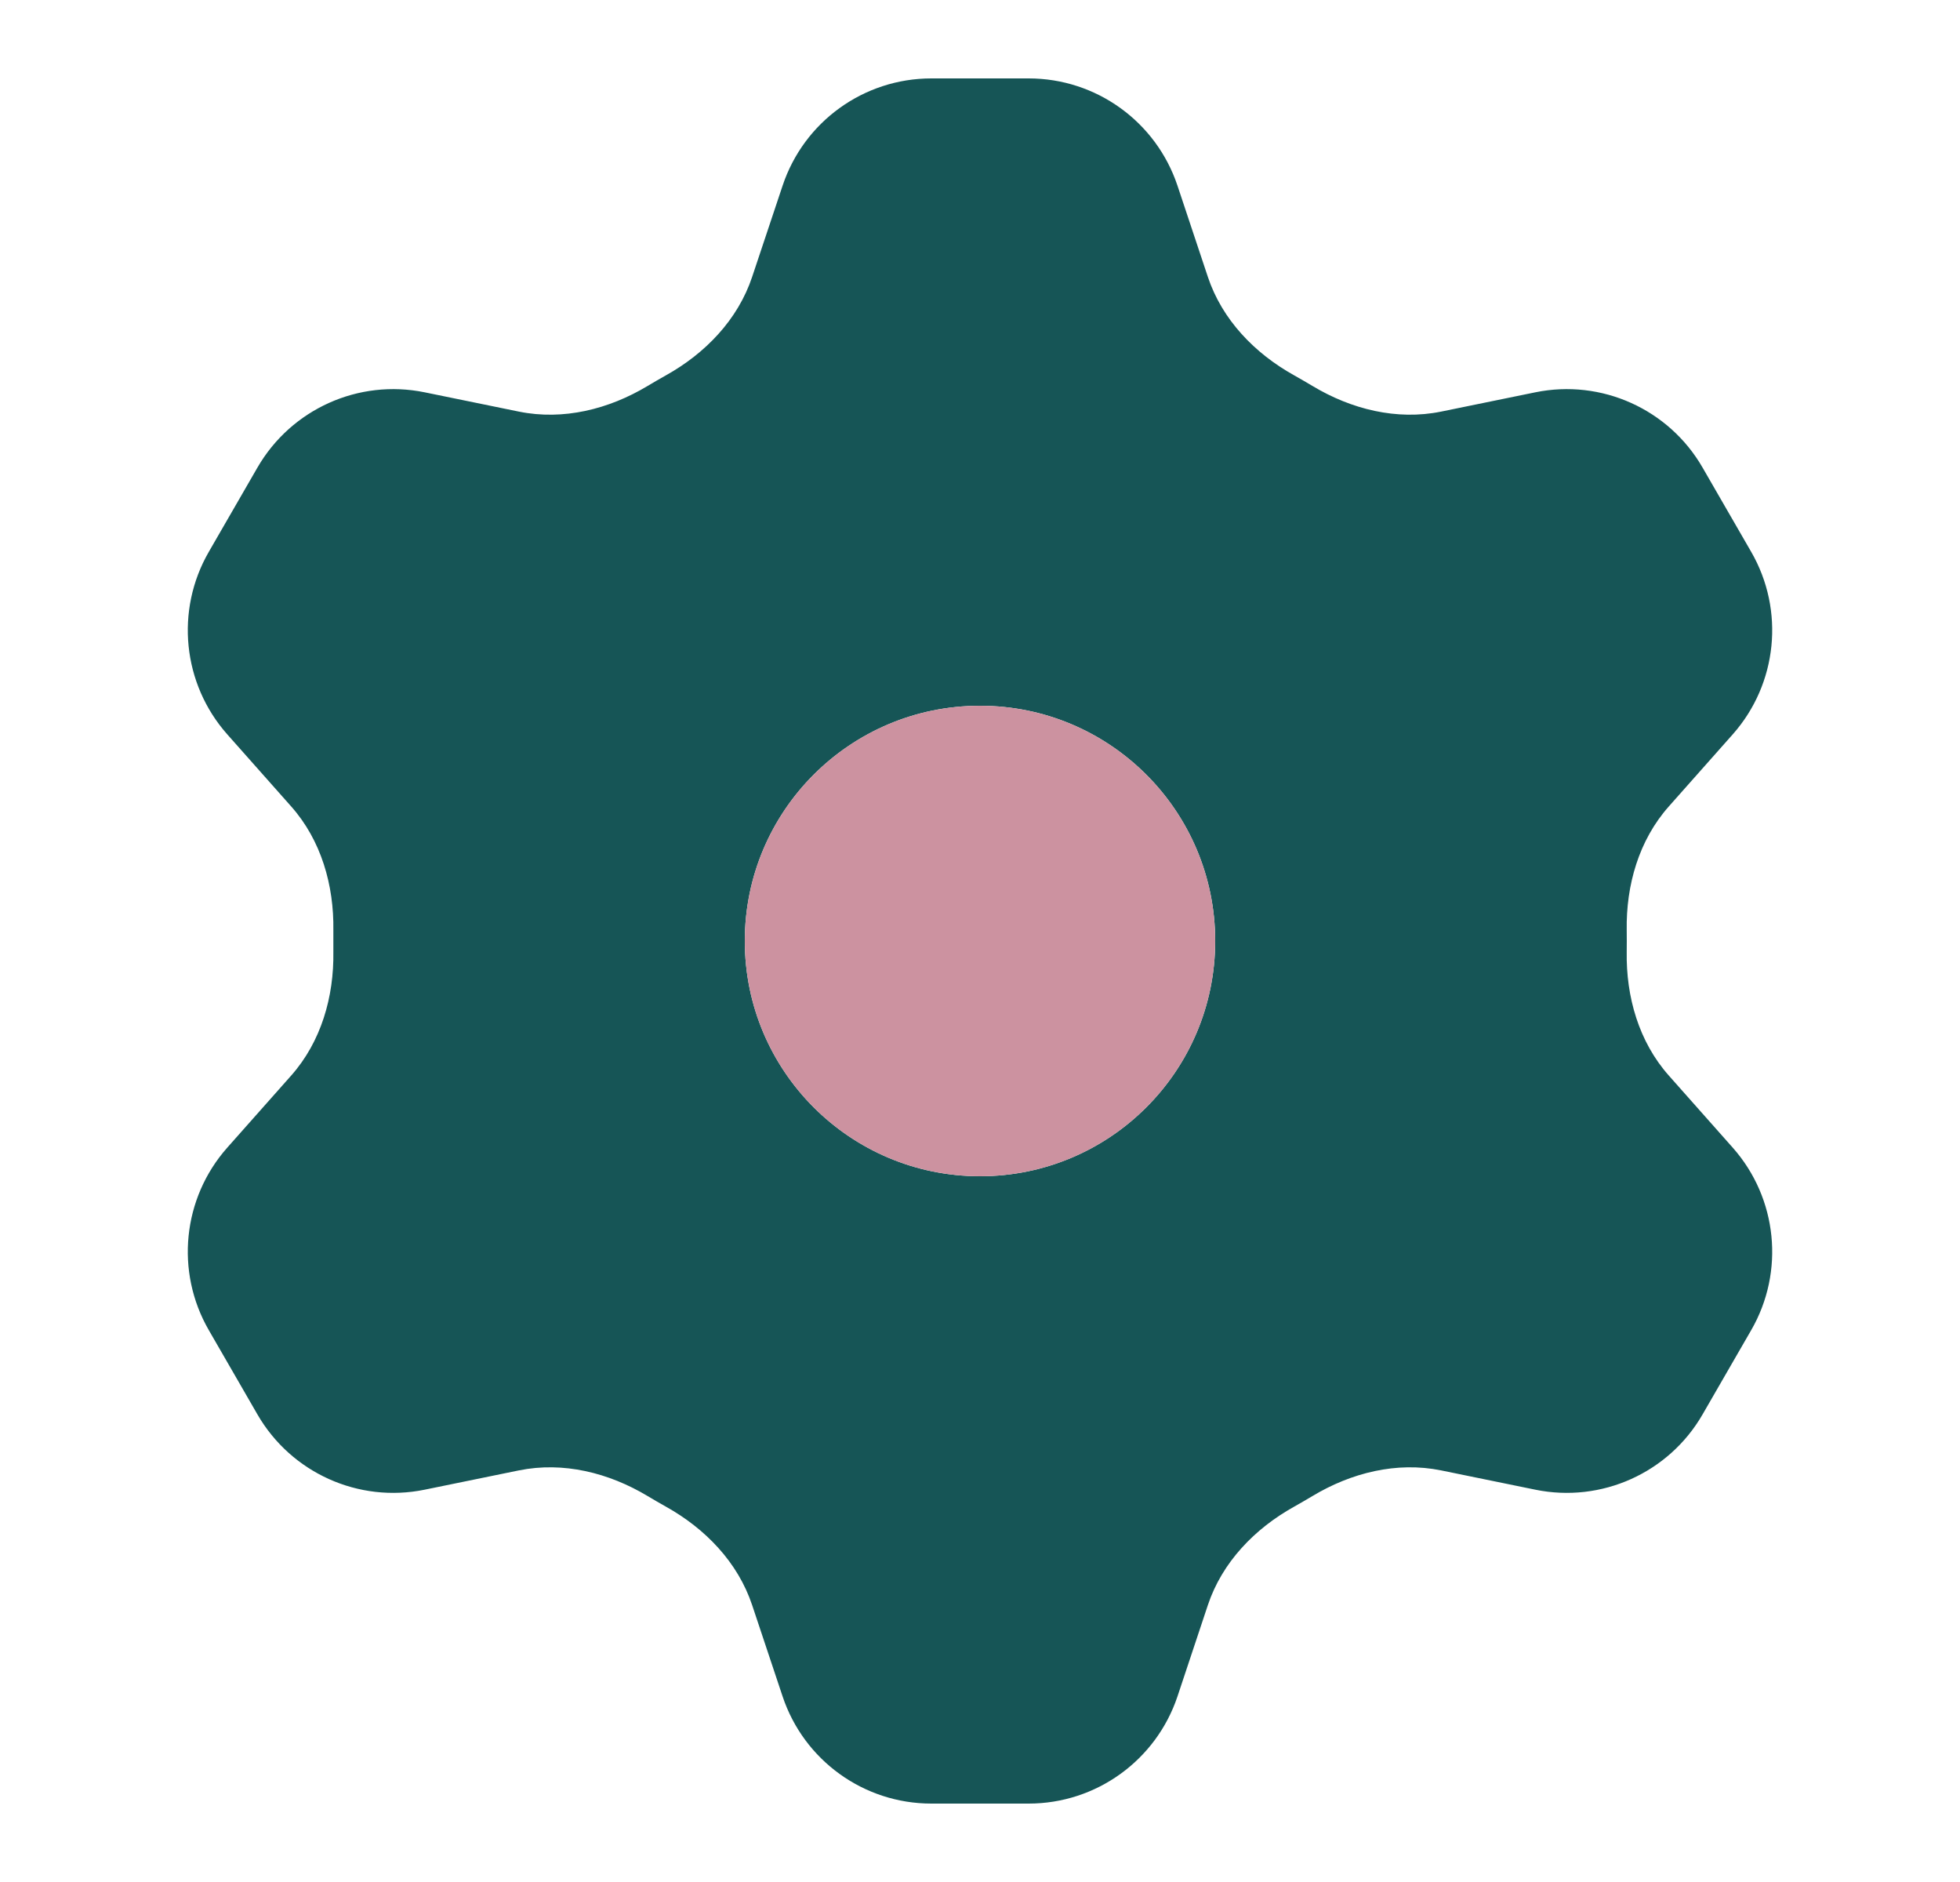 <svg width="25" height="24" viewBox="0 0 25 24" fill="none" xmlns="http://www.w3.org/2000/svg">
<path fill-rule="evenodd" clip-rule="evenodd" d="M9.594 3.53C9.412 4.077 8.996 4.507 8.493 4.787C8.414 4.831 8.337 4.876 8.26 4.922C7.765 5.219 7.185 5.364 6.619 5.249L5.417 5.003C4.574 4.83 3.715 5.217 3.284 5.962L2.663 7.038C2.233 7.783 2.328 8.721 2.899 9.365L3.714 10.284C4.096 10.714 4.261 11.289 4.252 11.864C4.251 11.955 4.251 12.045 4.252 12.136C4.261 12.711 4.096 13.285 3.714 13.716L2.899 14.635C2.328 15.279 2.233 16.217 2.663 16.962L3.284 18.038C3.715 18.783 4.574 19.17 5.417 18.997L6.619 18.751C7.184 18.636 7.765 18.781 8.26 19.078C8.337 19.124 8.414 19.169 8.493 19.213C8.996 19.493 9.412 19.923 9.594 20.47L9.982 21.633C10.254 22.449 11.018 23 11.879 23H13.121C13.982 23 14.746 22.449 15.019 21.633L15.406 20.47C15.588 19.923 16.004 19.493 16.508 19.213C16.586 19.169 16.664 19.124 16.741 19.078C17.235 18.781 17.816 18.636 18.381 18.751L19.583 18.997C20.426 19.17 21.286 18.783 21.716 18.038L22.337 16.962C22.767 16.217 22.672 15.279 22.101 14.635L21.286 13.716C20.904 13.286 20.739 12.711 20.749 12.136C20.75 12.045 20.75 11.955 20.749 11.864C20.739 11.289 20.904 10.714 21.286 10.284L22.101 9.365C22.672 8.721 22.767 7.783 22.337 7.038L21.716 5.962C21.286 5.217 20.426 4.83 19.583 5.003L18.381 5.249C17.816 5.364 17.235 5.219 16.741 4.922C16.664 4.876 16.586 4.831 16.508 4.787C16.004 4.507 15.588 4.077 15.406 3.53L15.019 2.368C14.746 1.551 13.982 1 13.121 1H11.879C11.018 1 10.254 1.551 9.982 2.368L9.594 3.53ZM15.5 12C15.5 13.657 14.157 15 12.5 15C10.843 15 9.5 13.657 9.5 12C9.5 10.343 10.843 9 12.5 9C14.157 9 15.5 10.343 15.5 12Z" fill="#165556"/>
<path fill-rule="evenodd" clip-rule="evenodd" d="M12.5 15C14.157 15 15.5 13.657 15.5 12C15.5 10.343 14.157 9 12.5 9C10.843 9 9.5 10.343 9.5 12C9.5 13.657 10.843 15 12.5 15Z" fill="#CC92A0"/>
</svg>
